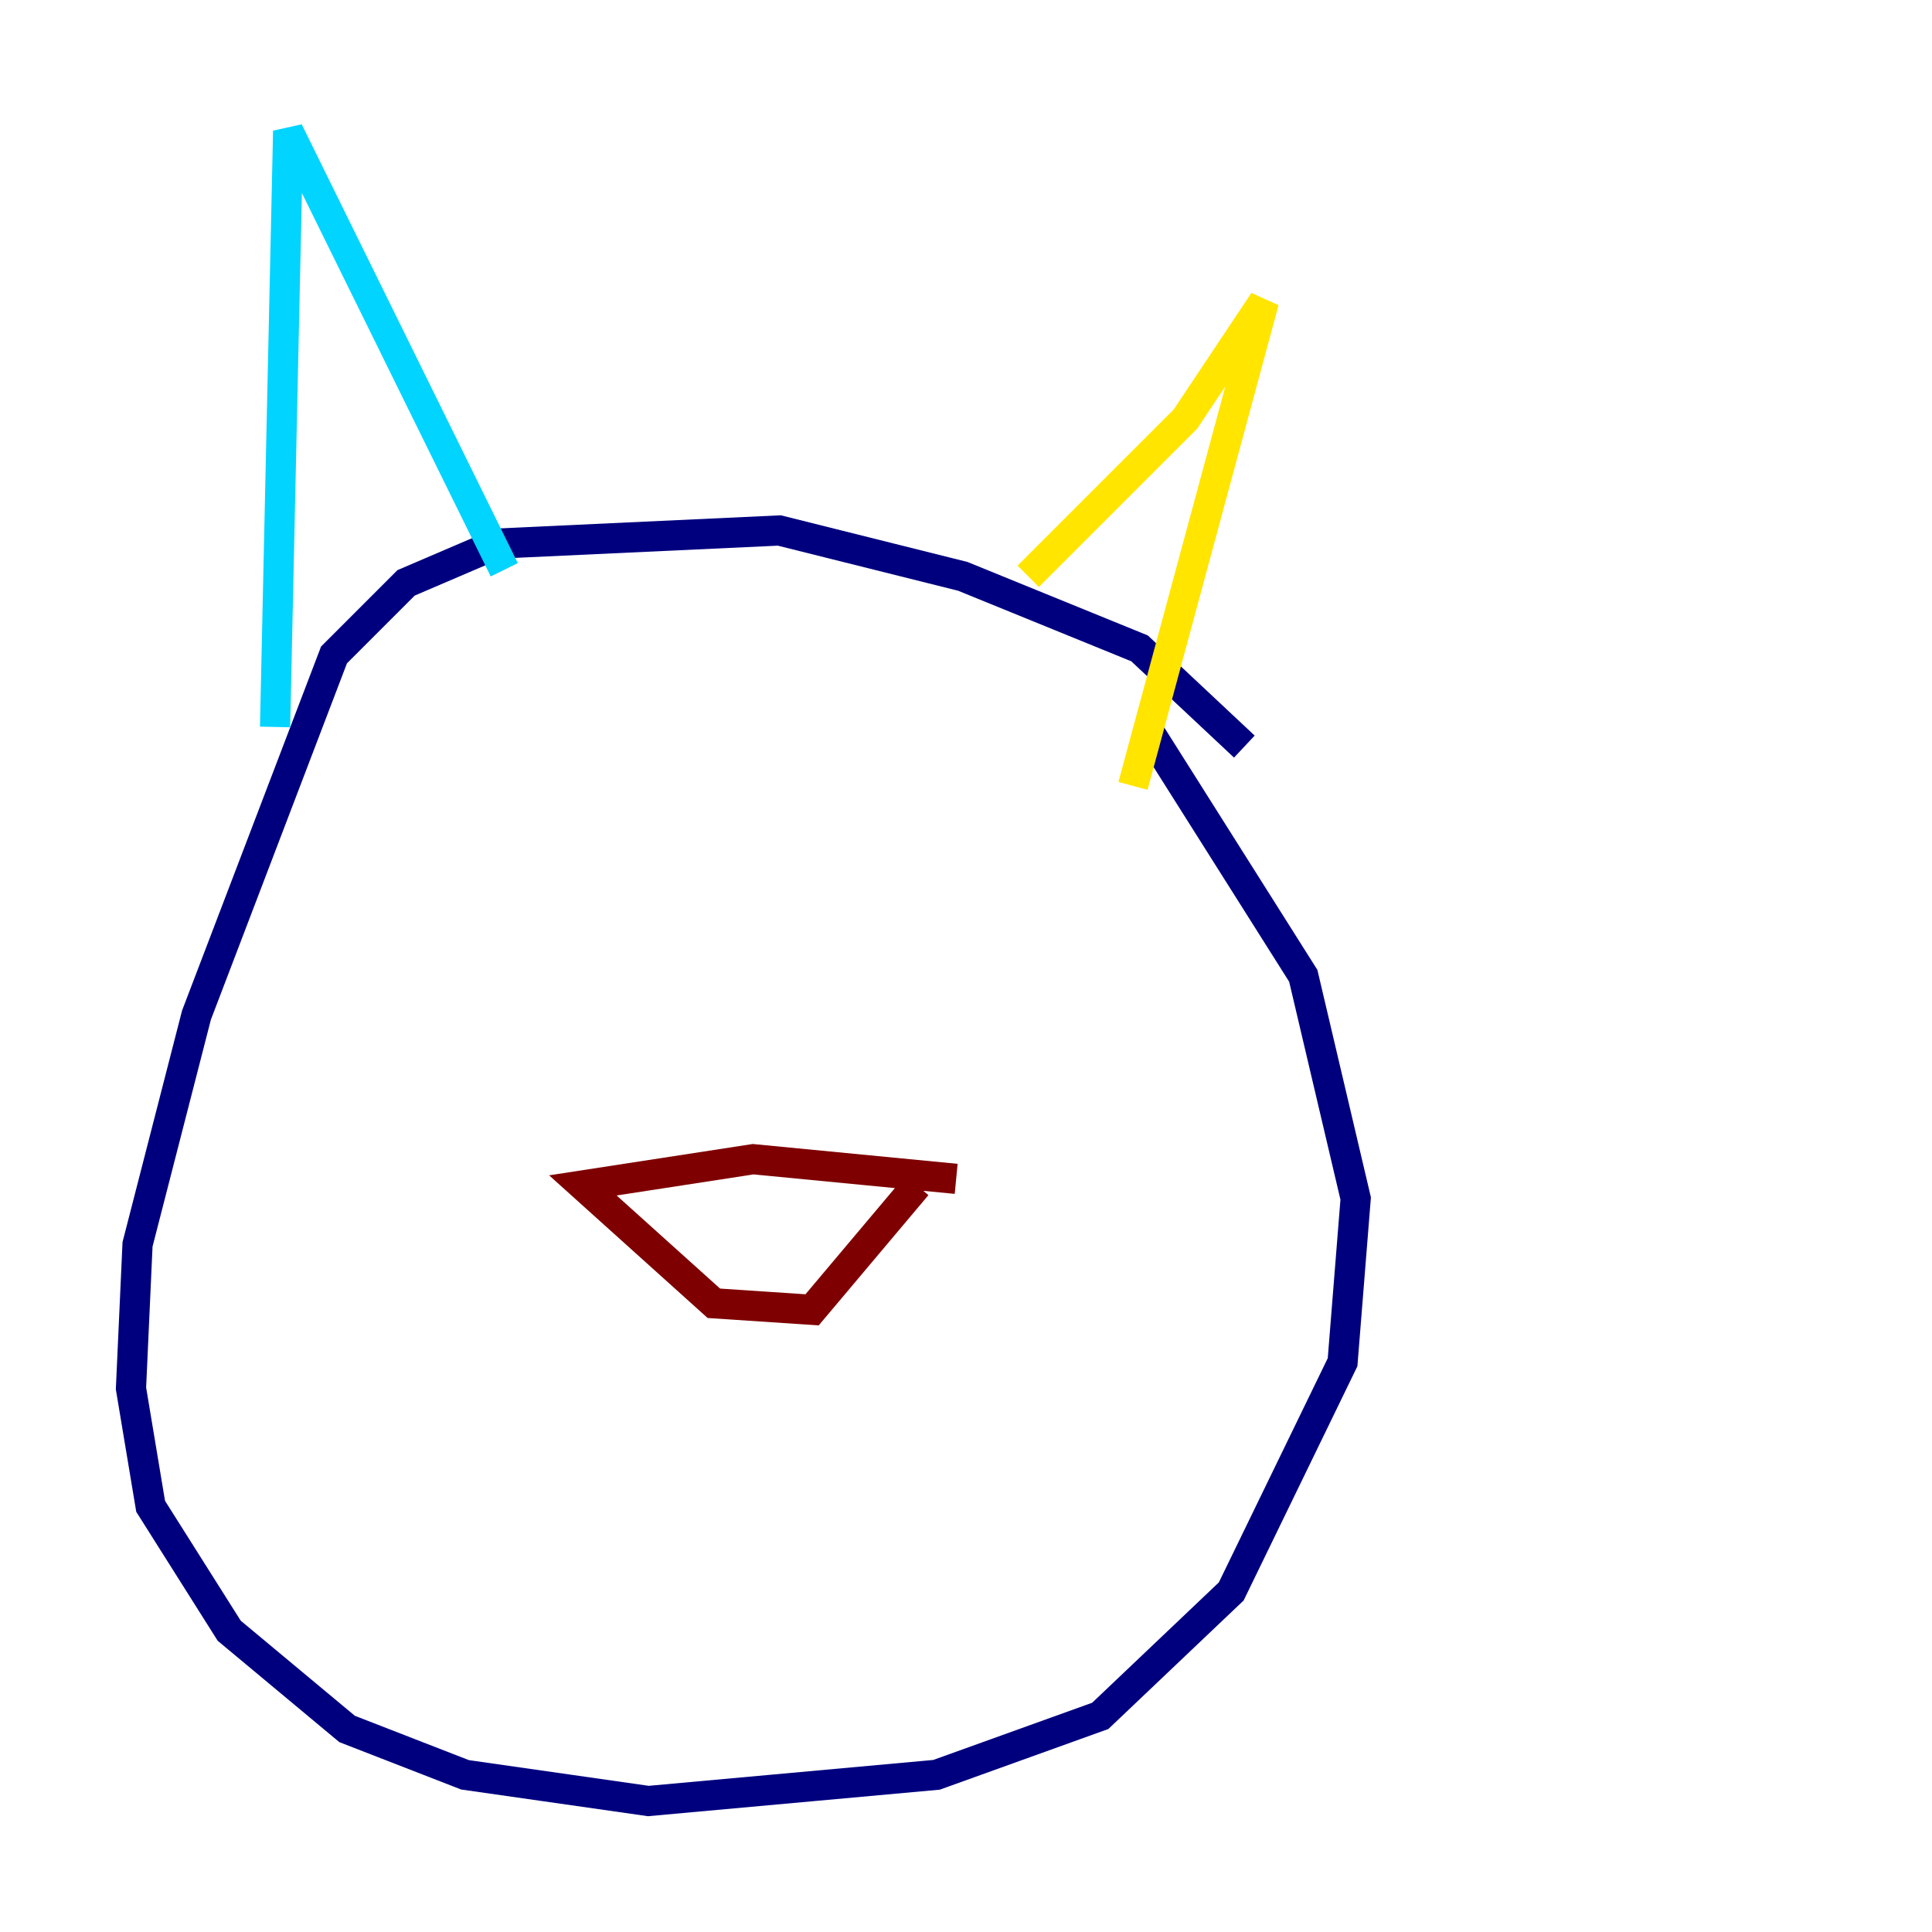 <?xml version="1.0" encoding="utf-8" ?>
<svg baseProfile="tiny" height="128" version="1.2" viewBox="0,0,128,128" width="128" xmlns="http://www.w3.org/2000/svg" xmlns:ev="http://www.w3.org/2001/xml-events" xmlns:xlink="http://www.w3.org/1999/xlink"><defs /><polyline fill="none" points="82.441,49.464 75.498,42.956 63.783,38.183 51.634,35.146 32.976,36.014 26.902,38.617 22.129,43.39 13.017,67.254 9.112,82.441 8.678,91.986 9.98,99.797 15.186,108.041 22.997,114.549 30.807,117.586 42.956,119.322 62.047,117.586 72.895,113.681 81.573,105.437 88.949,90.251 89.817,79.403 86.346,64.651 75.932,48.163" stroke="#00007f" stroke-width="2" /><polyline fill="none" points="18.224,48.163 19.091,8.678 33.41,37.749" stroke="#00d4ff" stroke-width="2" /><polyline fill="none" points="68.122,38.183 78.536,27.77 83.742,19.959 75.064,52.068" stroke="#ffe500" stroke-width="2" /><polyline fill="none" points="63.349,78.102 49.898,76.8 38.617,78.536 47.295,86.346 53.803,86.78 60.746,78.536" stroke="#7f0000" stroke-width="2" /></svg>